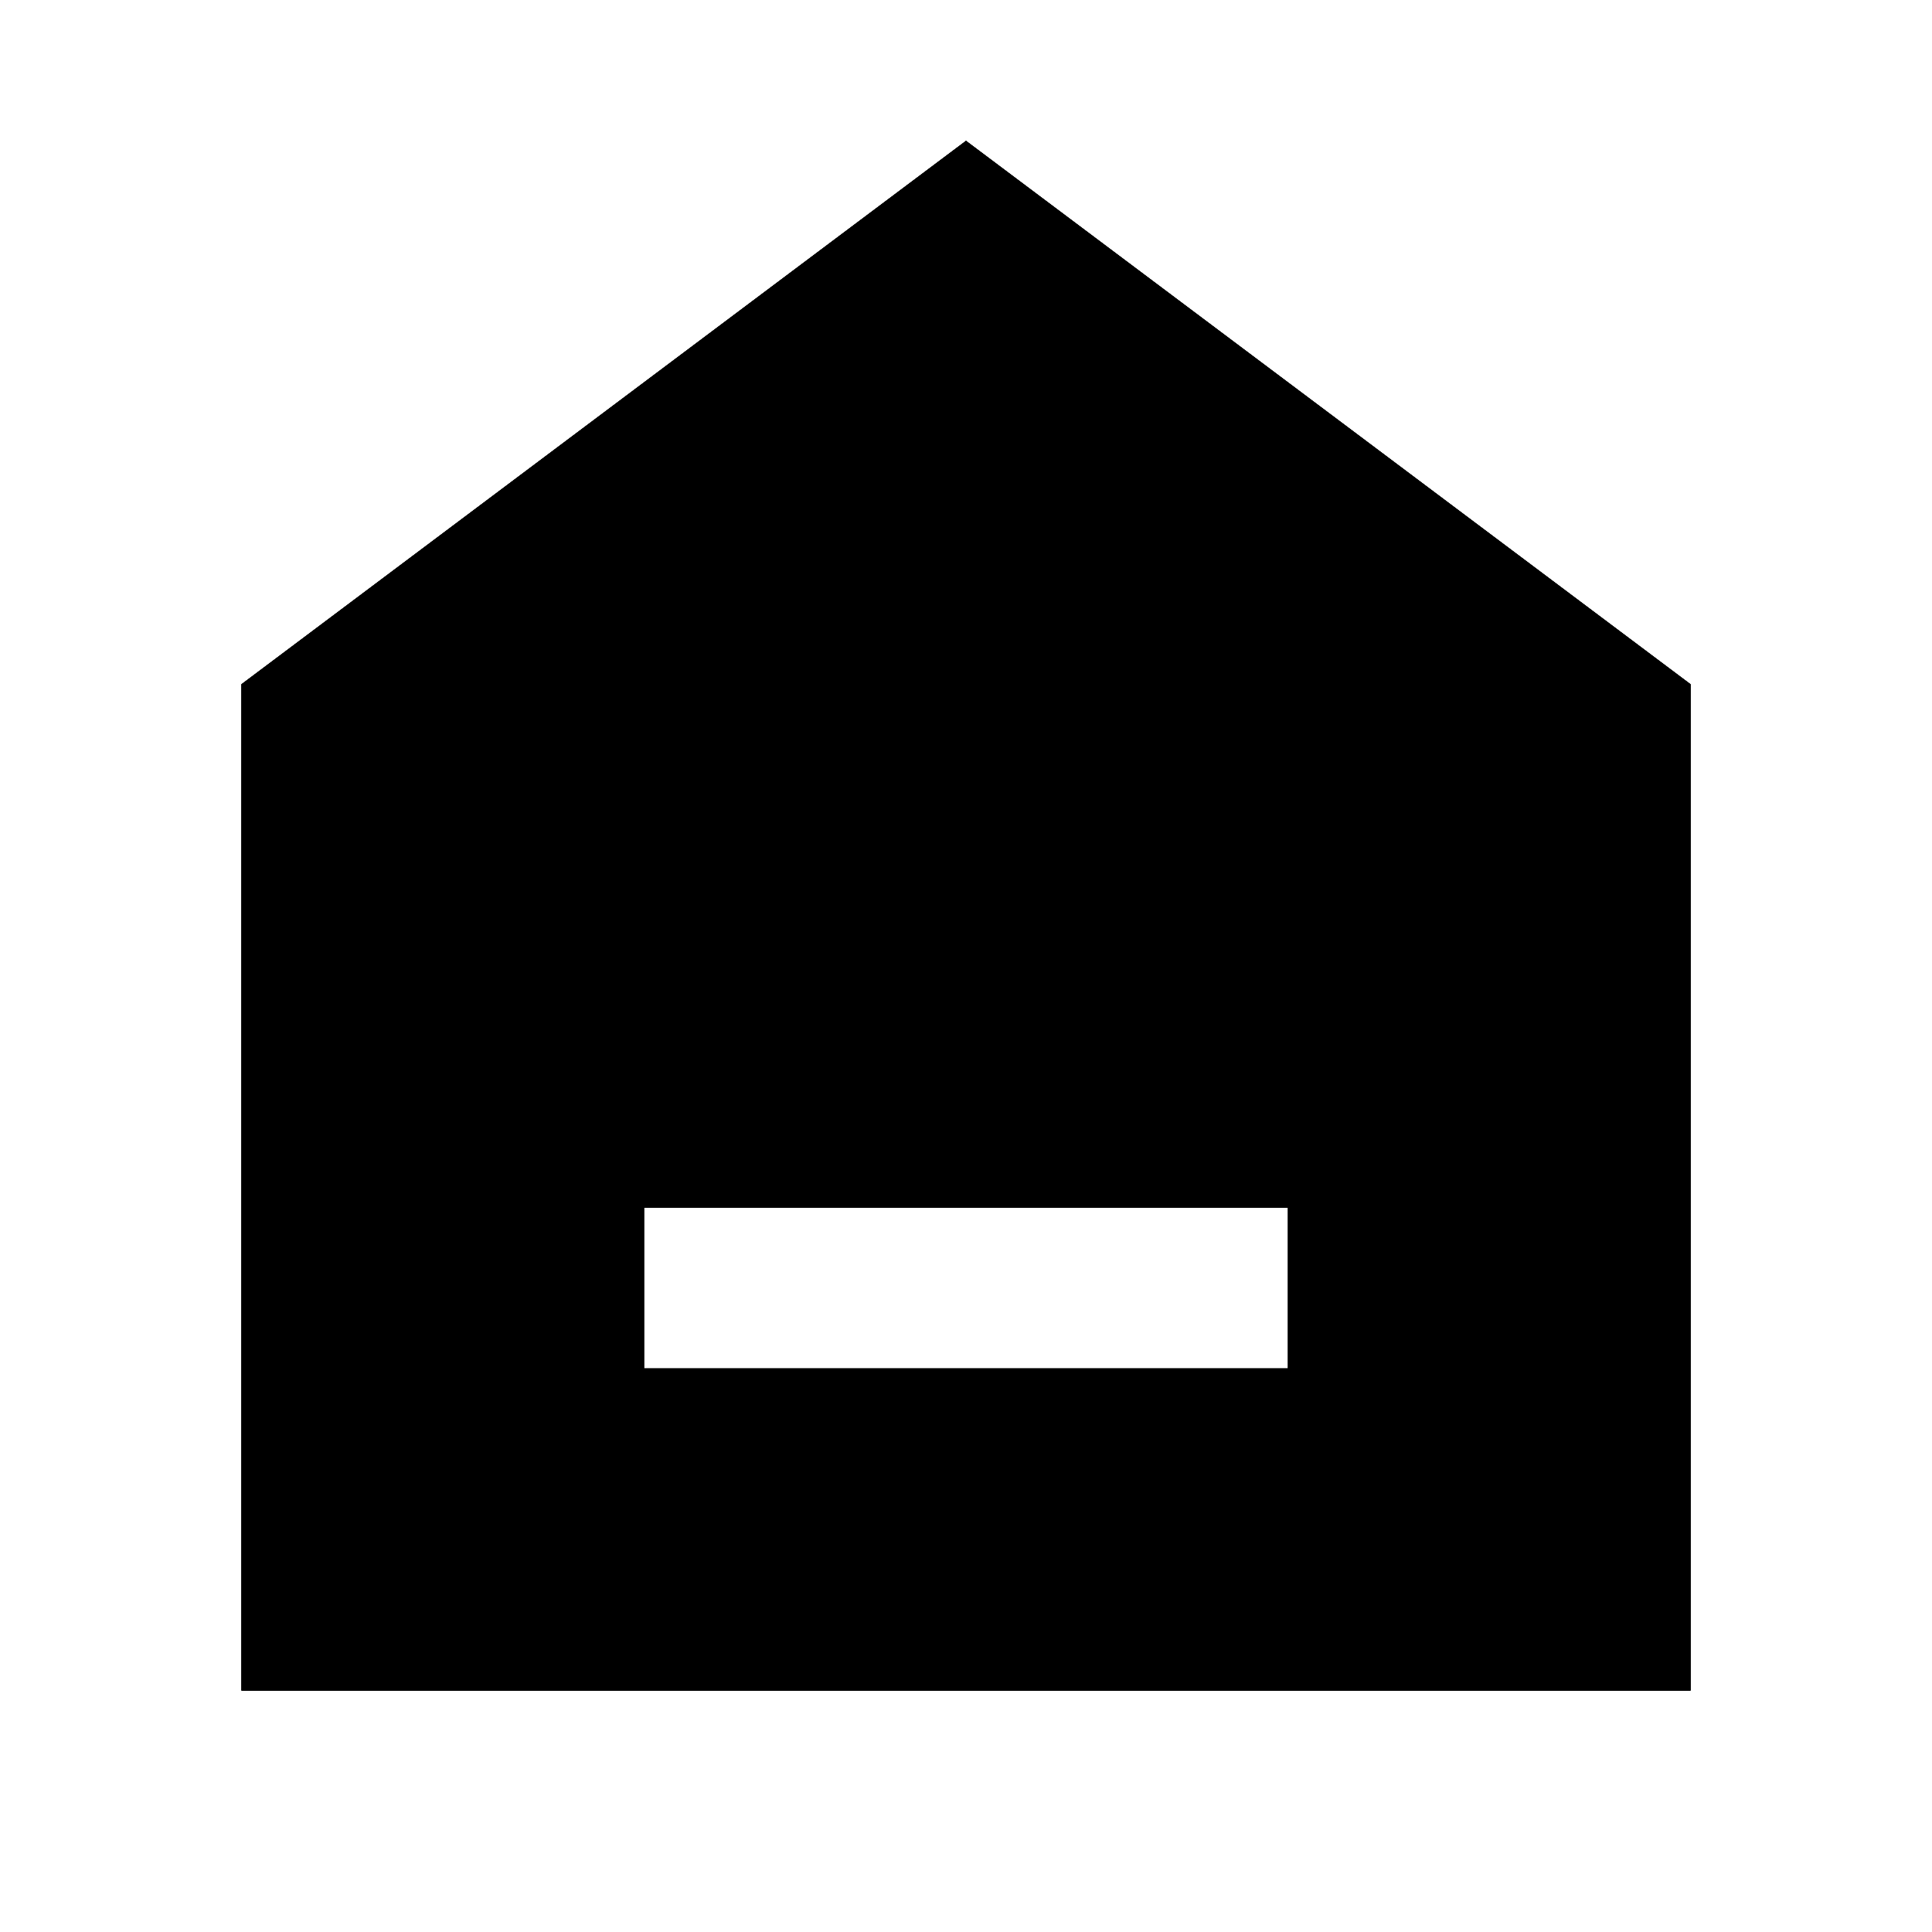 <svg xmlns="http://www.w3.org/2000/svg" width="24" height="24" fill="none">
  <path fill="currentColor" d="m12 1.75 9 6.75V21H3V8.5zM16 17v-2H8v2z" />
  <path fill="currentColor" d="m12 1.75 9 6.75V21H3V8.5zM16 17v-2H8v2z" />
  <path fill="currentColor" d="m12 1.75 9 6.75V21H3V8.5zM16 17v-2H8v2z" />
  <path fill="currentColor" d="m12 1.75 9 6.75V21H3V8.5zM16 17v-2H8v2z" />
</svg>

